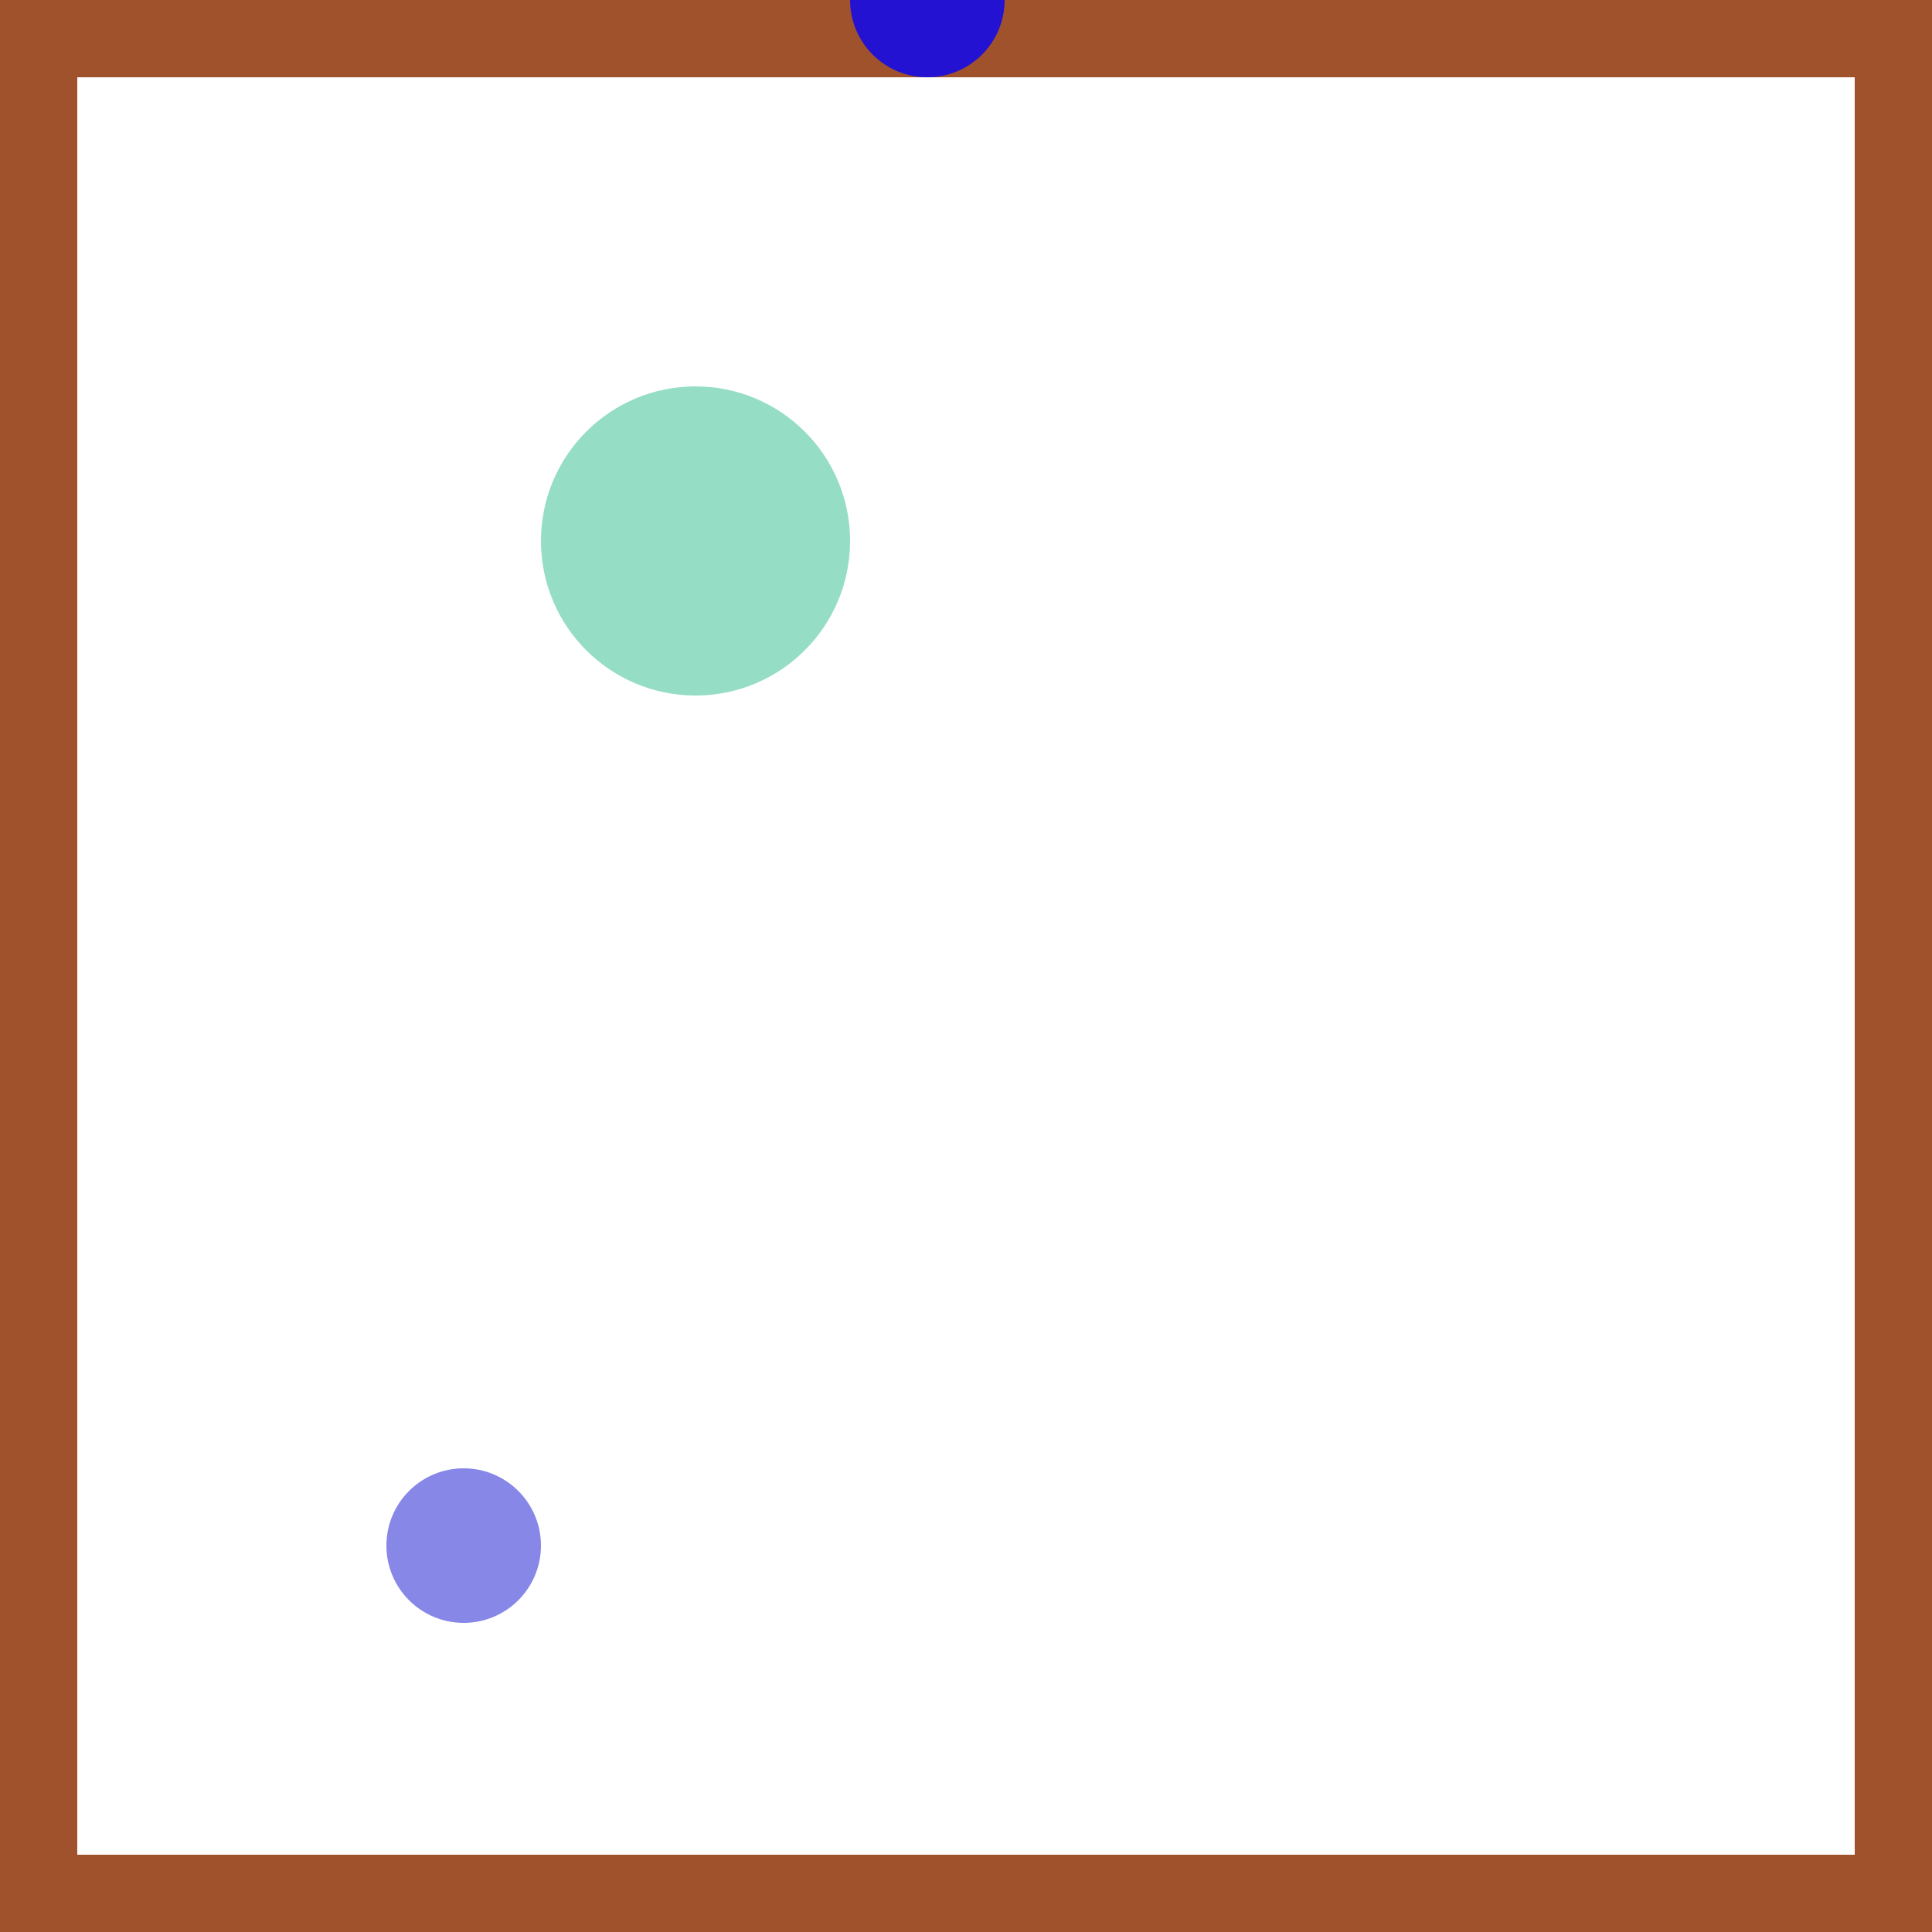 <svg viewBox="0 0 25 25" width="25" height="25" xmlns="http://www.w3.org/2000/svg"><rect width="25" height="25" fill="none" stroke="sienna" stroke-width="2"/>
<circle cx="9" cy="7" r="2" fill="mediumaquamarine" fill-opacity="0.69"/>
<circle cx="6" cy="20" r="1" fill="mediumblue" fill-opacity="0.47"/>
<circle cx="12" cy="0" r="1" fill="blue" fill-opacity="0.78"/></svg>